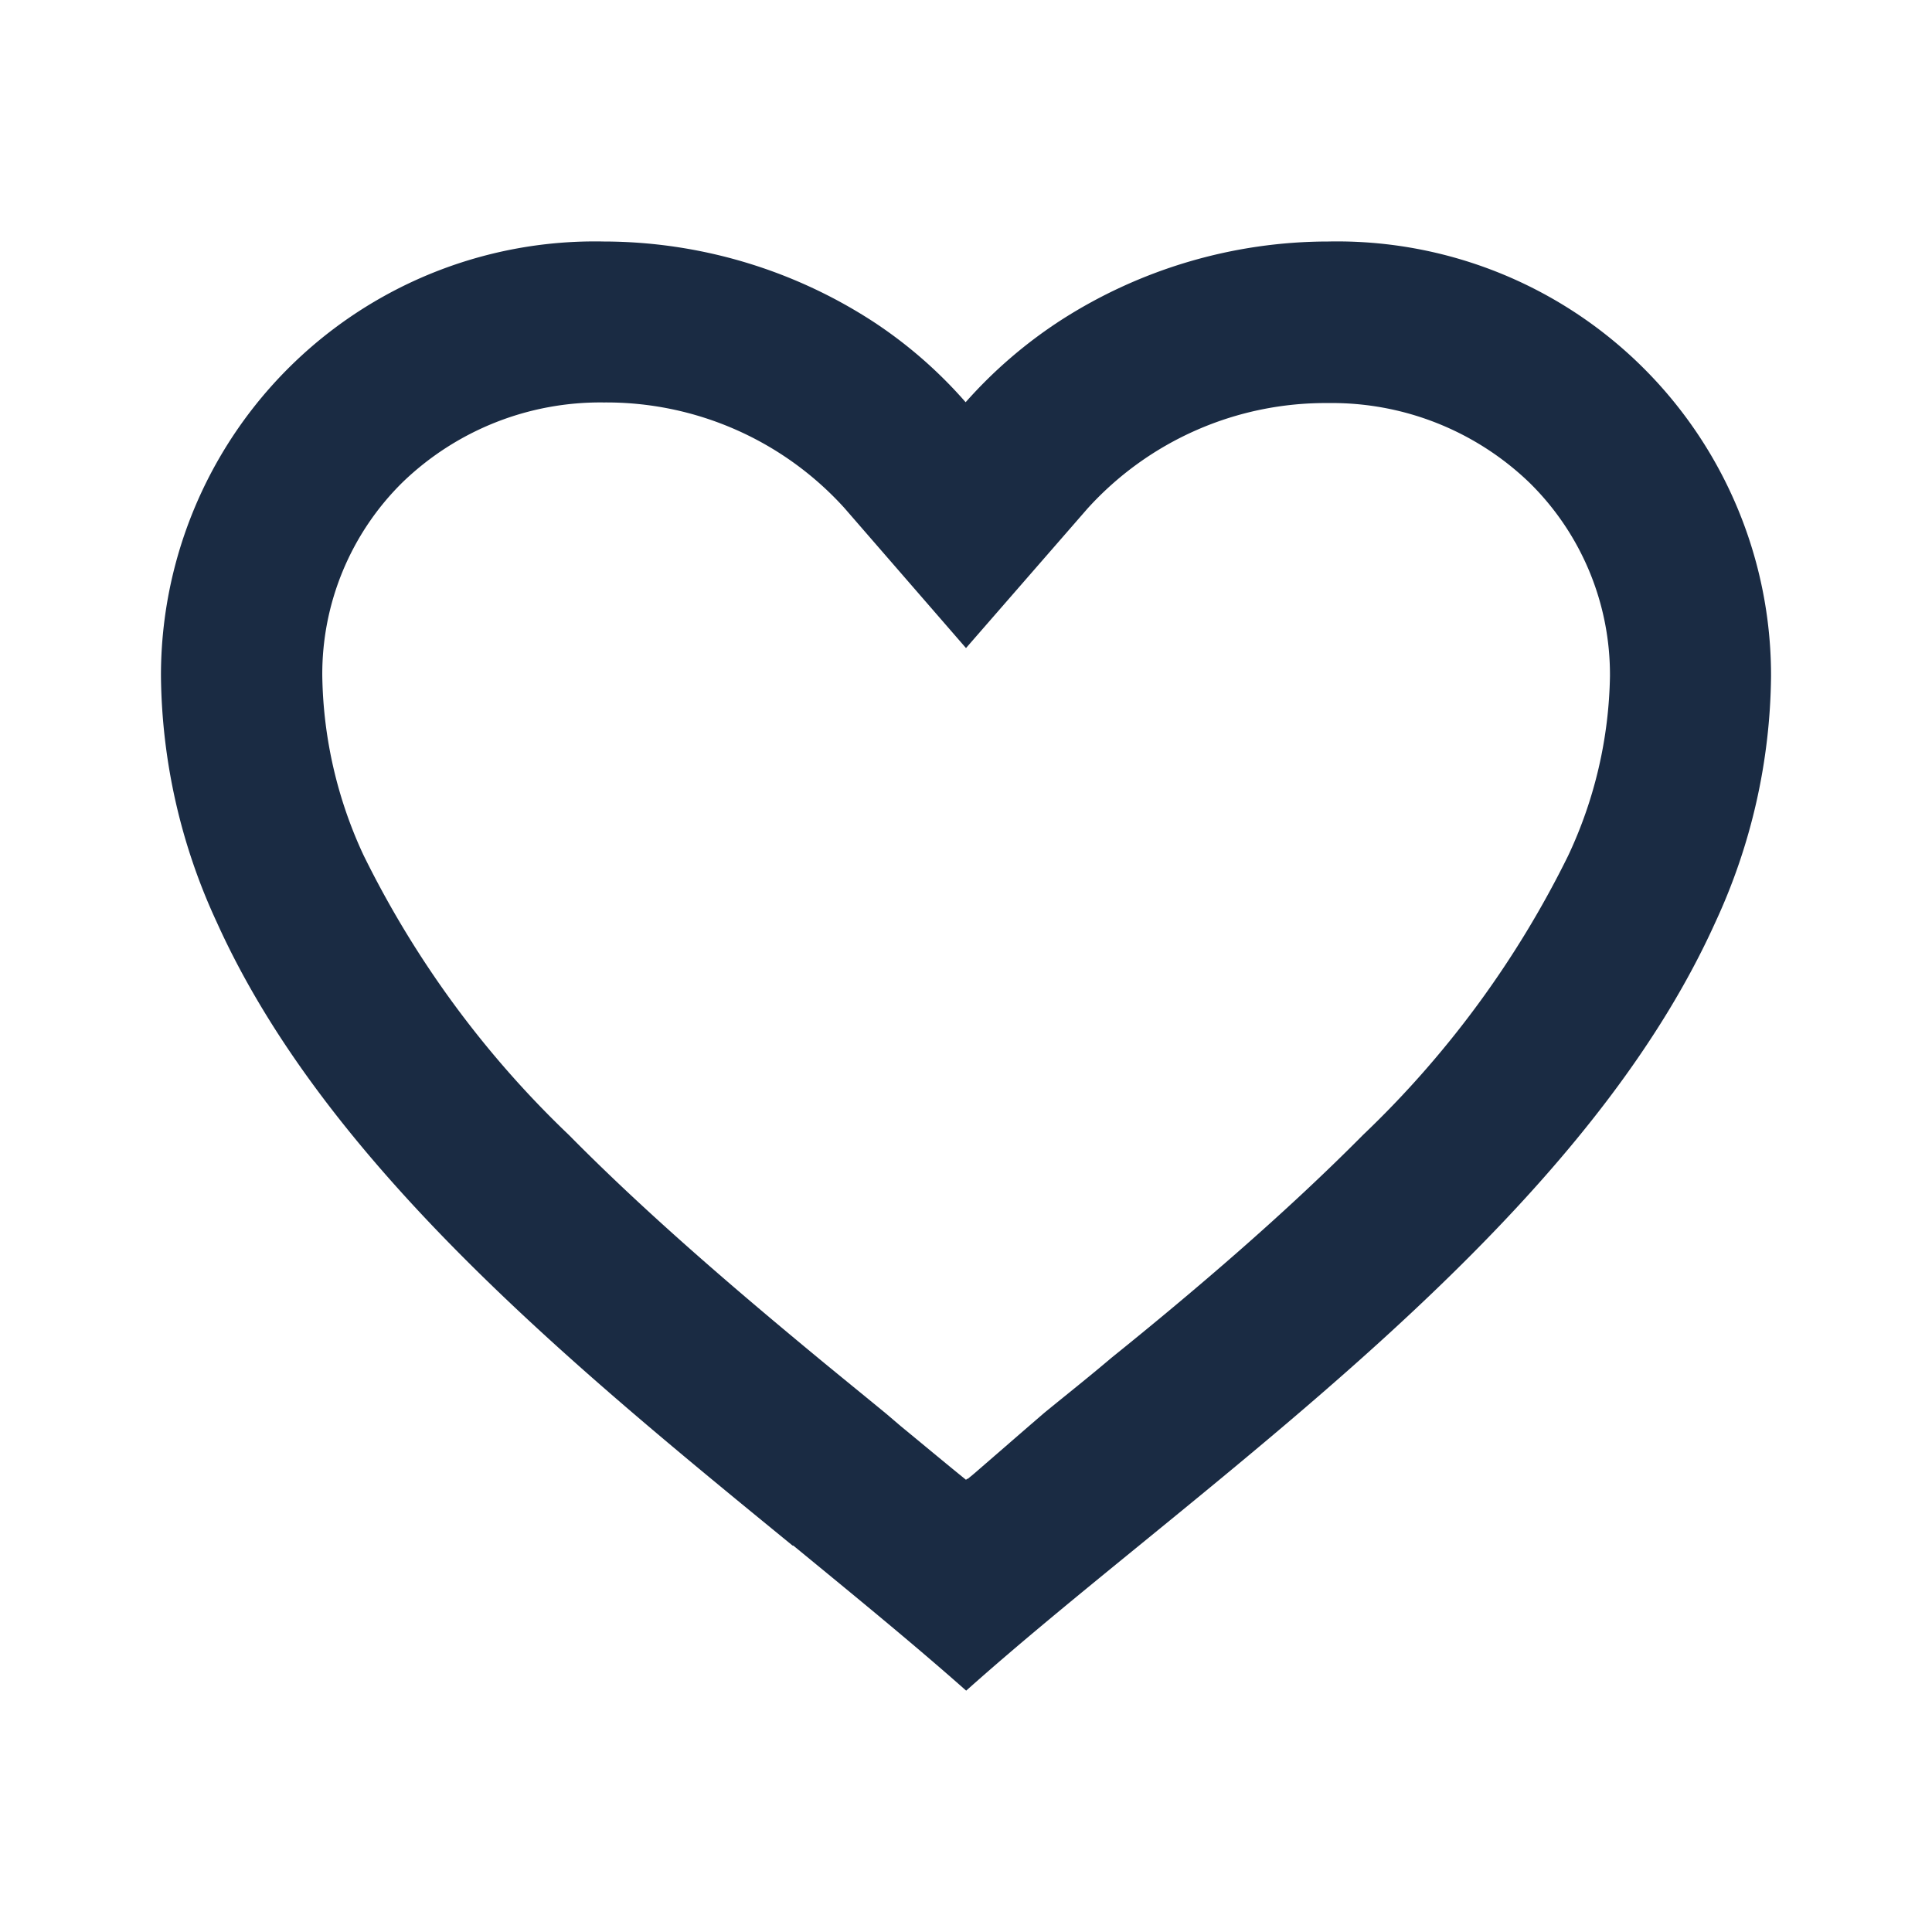 <svg id="basic_heart_outline" data-name="basic / heart_outline" xmlns="http://www.w3.org/2000/svg" xmlns:xlink="http://www.w3.org/1999/xlink" width="16" height="16" viewBox="0 0 16 16">
  <defs>
    <clipPath id="clip-path">
      <rect id="basic_heart_outline_Background_Mask_" data-name="basic / heart_outline (Background/Mask)" width="16" height="16" fill="none"/>
    </clipPath>
  </defs>
  <g id="basic_heart_outline-2" data-name="basic / heart_outline">
    <rect id="basic_heart_outline_Background_Mask_2" data-name="basic / heart_outline (Background/Mask)" width="16" height="16" fill="none"/>
    <g id="basic_heart_outline-3" data-name="basic / heart_outline" clip-path="url(#clip-path)">
      <path id="basic_heart_outline-4" data-name="basic / heart_outline" d="M6.667,12h0c-.43-.381-.916-.778-1.43-1.2l-.006,0C3.42,9.32,1.368,7.645.463,5.639A4.948,4.948,0,0,1,0,3.6,3.594,3.594,0,0,1,3.667,0,4.105,4.105,0,0,1,5.885.655a3.731,3.731,0,0,1,.779.676A3.853,3.853,0,0,1,7.448.655,4.1,4.1,0,0,1,9.667,0a3.594,3.594,0,0,1,3.667,3.6,4.948,4.948,0,0,1-.463,2.042C11.965,7.645,9.914,9.32,8.1,10.8L8.1,10.8c-.515.42-1,.816-1.43,1.2Zm-3-10.667A2.357,2.357,0,0,0,2,1.995a2.228,2.228,0,0,0-.664,1.6,3.635,3.635,0,0,0,.341,1.486A8.21,8.21,0,0,0,3.379,7.4c.661.67,1.421,1.315,2.078,1.858.182.15.367.3.553.453l.117.1c.178.146.362.3.54.444l.009-.008,0,0,0,0,.006,0h0l0,0,0,0,.012-.01,0,0,.027-.022h0l0,0,.007-.006,0,0h0l0,0,.006-.005L7.2,9.8l.116-.1c.187-.153.373-.3.554-.454C8.533,8.712,9.293,8.067,9.954,7.4a8.2,8.2,0,0,0,1.7-2.314A3.626,3.626,0,0,0,12,3.6a2.228,2.228,0,0,0-.664-1.6,2.357,2.357,0,0,0-1.67-.662,2.659,2.659,0,0,0-1.993.874L6.667,3.367,5.66,2.207A2.659,2.659,0,0,0,3.667,1.333Z" transform="translate(1.333 2)" fill="#1a2b43"/>
    </g>
  </g>
</svg>
